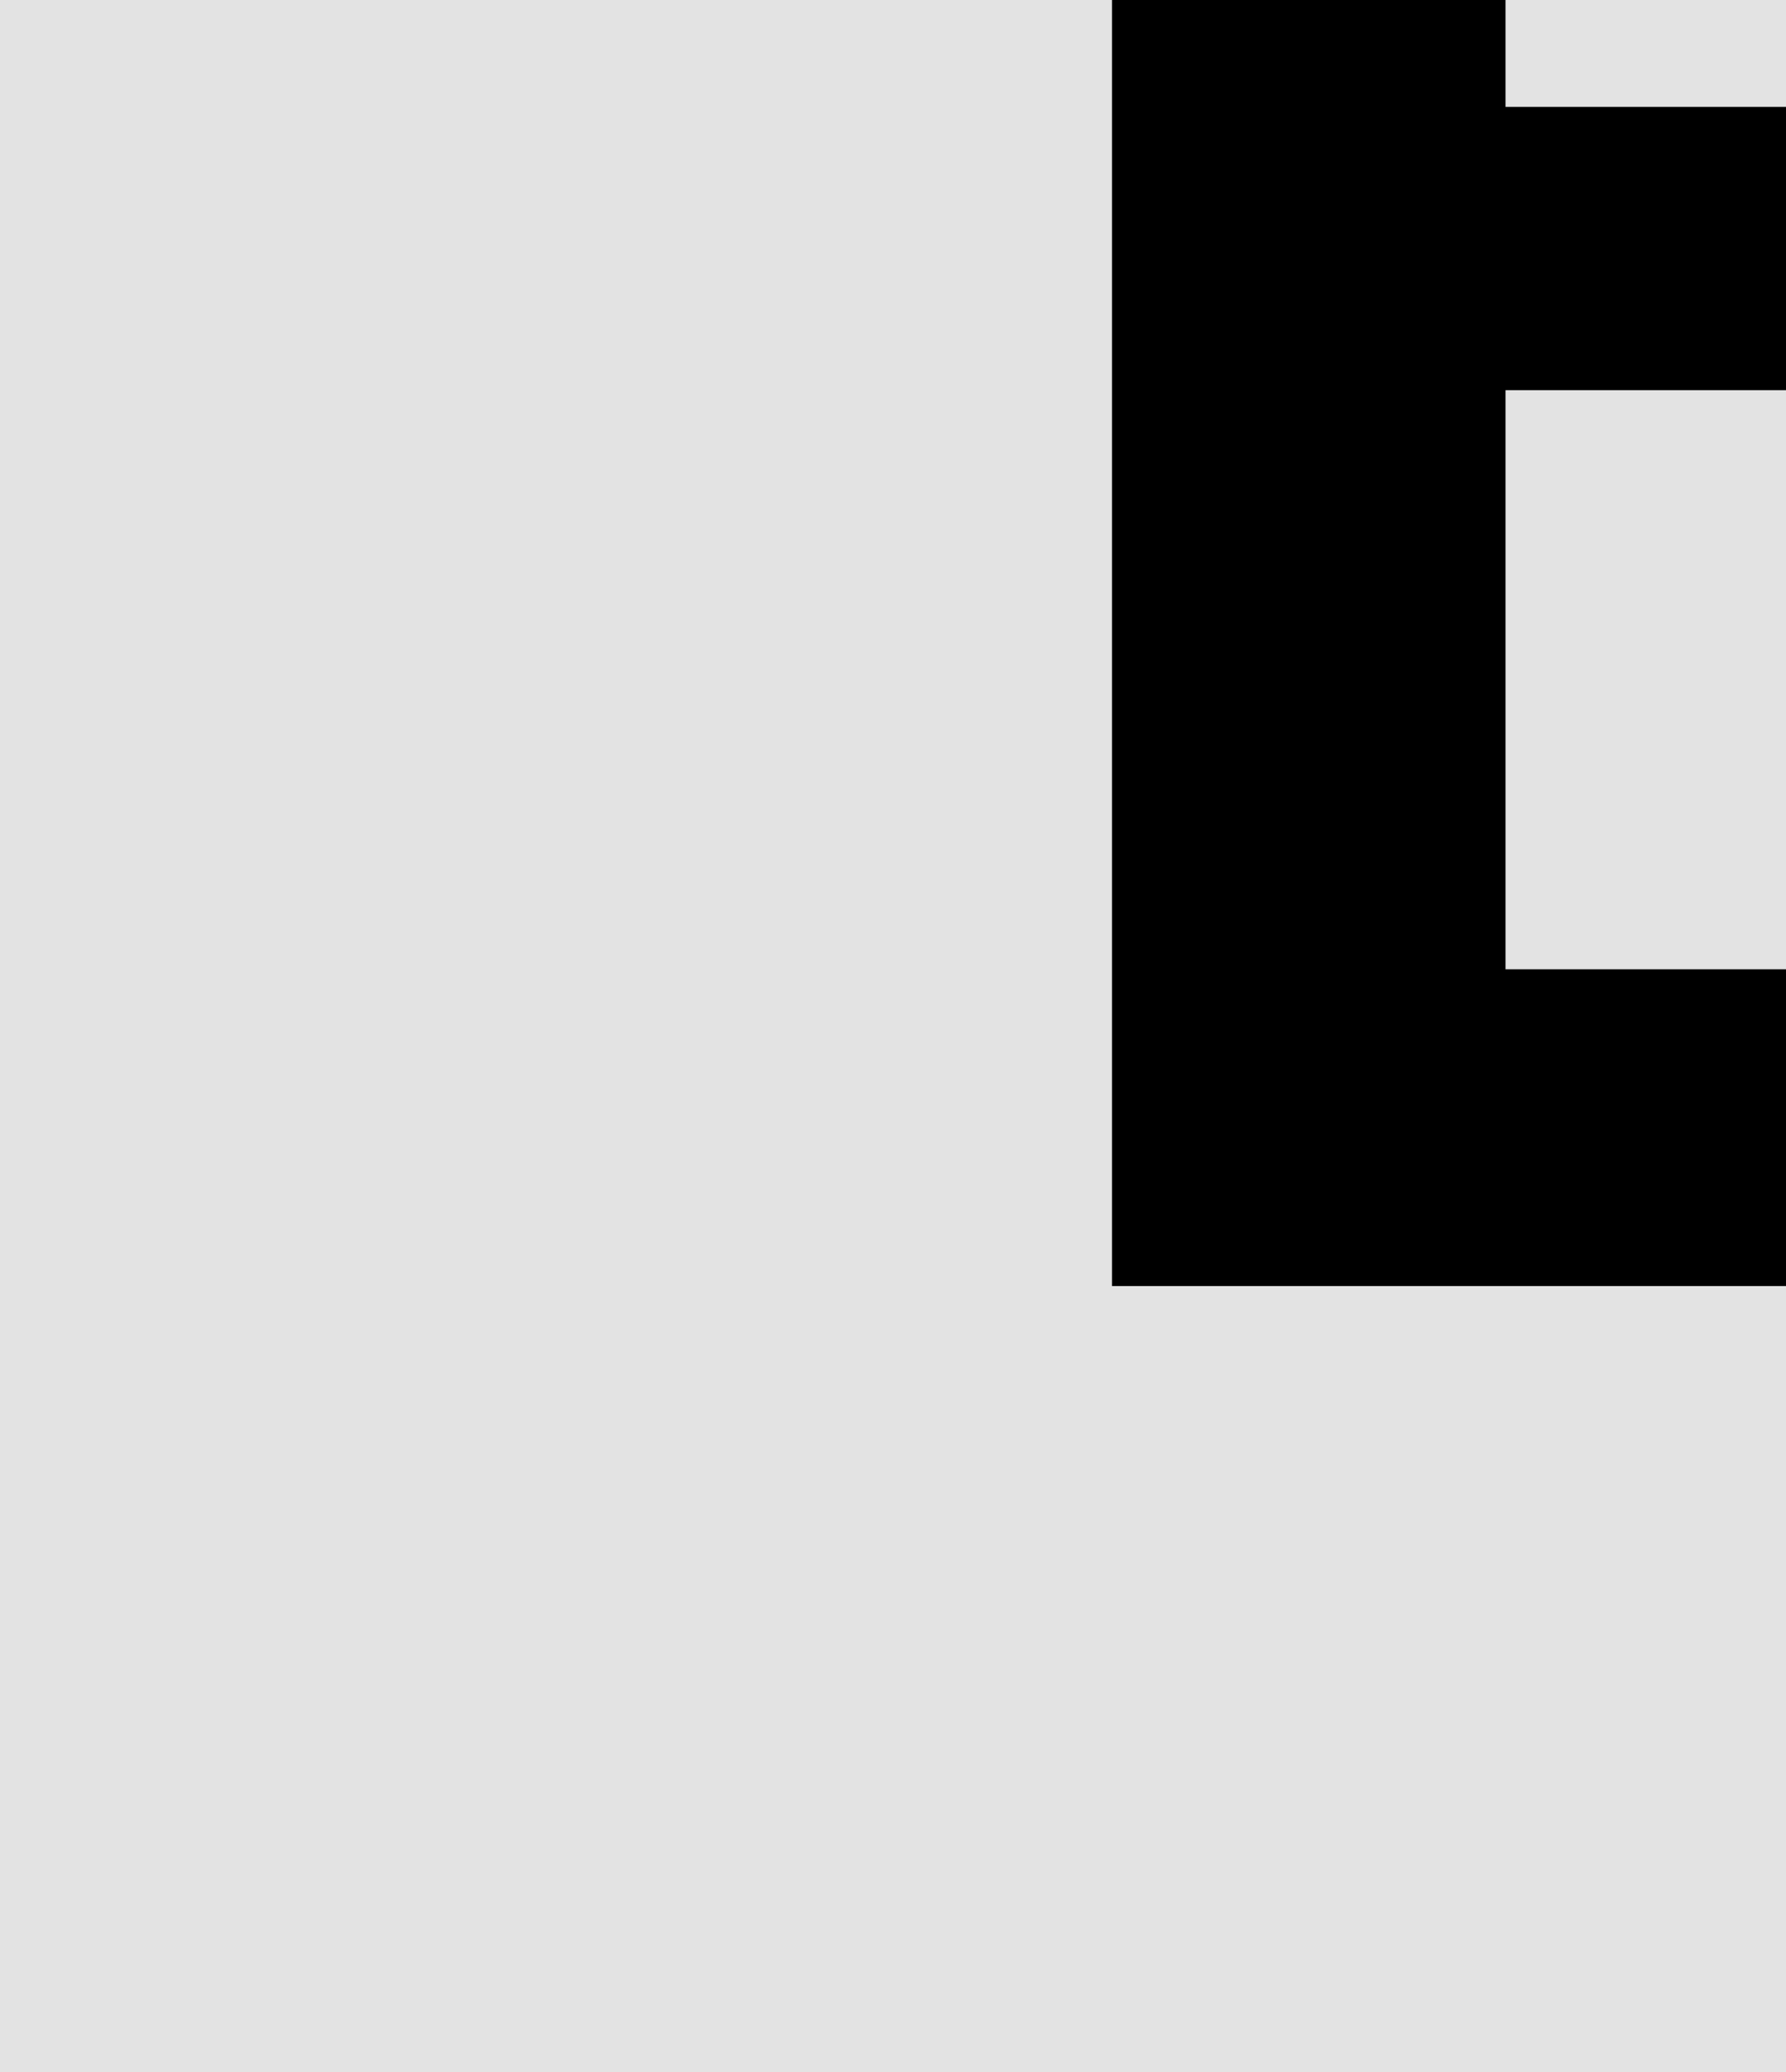 <svg width="25" height="29" viewBox="0 0 25 29" fill="none" xmlns="http://www.w3.org/2000/svg">
<rect x="0" y="0" width="25" height="29" fill="#808080" stroke="none"/>
<g clip-path="url(#clip0_121_105)">
<rect width="25" height="29" fill="white"/>
<path d="M-50 -58H100V116H-50V-58Z" fill="#E3E3E3"/>
<path fill-rule="evenodd" clip-rule="evenodd" d="M99 -57H-49V115H99V-57ZM-50 -58V116H100V-58H-50Z" fill="black"/>
<path d="M-18.457 12.062H-26.992L-28.672 18H-34.453L-25.137 -10.438H-20.156L-11.016 18H-16.797L-18.457 12.062ZM-25.645 7.395H-19.746L-22.656 -3.074L-25.645 7.395Z" fill="black"/>
<path d="M15.566 18V-10.438H25.117C26.667 -10.438 28.073 -10.281 29.336 -9.969C30.612 -9.656 31.699 -9.181 32.598 -8.543C33.496 -7.905 34.186 -7.098 34.668 -6.121C35.163 -5.145 35.41 -3.992 35.41 -2.664C35.397 -1.805 35.241 -0.991 34.941 -0.223C34.655 0.533 34.225 1.197 33.652 1.77C33.34 2.082 32.982 2.368 32.578 2.629C32.187 2.889 31.751 3.111 31.27 3.293V3.312C32.207 3.573 32.949 3.905 33.496 4.309C34.056 4.712 34.525 5.181 34.902 5.715C35.293 6.288 35.579 6.913 35.762 7.59C35.957 8.254 36.055 8.944 36.055 9.66C36.055 11.027 35.82 12.232 35.352 13.273C34.883 14.315 34.212 15.188 33.34 15.891C32.467 16.594 31.406 17.121 30.156 17.473C28.906 17.824 27.5 18 25.937 18H15.566ZM21.074 5.461V13.566H25.957C26.673 13.566 27.311 13.475 27.871 13.293C28.444 13.111 28.919 12.863 29.297 12.551C29.713 12.199 30.026 11.776 30.234 11.281C30.456 10.787 30.566 10.233 30.566 9.621C30.566 8.983 30.482 8.41 30.312 7.902C30.156 7.395 29.902 6.965 29.551 6.613C29.199 6.249 28.743 5.969 28.183 5.773C27.624 5.578 26.96 5.474 26.191 5.461H21.074ZM21.074 1.496H25.156C25.989 1.483 26.725 1.385 27.363 1.203C28.001 1.008 28.516 0.721 28.906 0.344C29.232 0.044 29.479 -0.32 29.648 -0.75C29.831 -1.18 29.922 -1.668 29.922 -2.215C29.922 -2.788 29.844 -3.289 29.687 -3.719C29.544 -4.148 29.323 -4.507 29.023 -4.793C28.633 -5.197 28.105 -5.49 27.441 -5.672C26.79 -5.854 26.022 -5.952 25.137 -5.965H21.074V1.496Z" fill="black"/>
<path d="M83.496 5.871C83.496 7.095 83.385 8.26 83.164 9.367C82.943 10.461 82.624 11.477 82.207 12.414C81.764 13.352 81.217 14.211 80.566 14.992C79.915 15.773 79.173 16.424 78.34 16.945C77.585 17.401 76.751 17.753 75.84 18C74.941 18.26 73.971 18.391 72.93 18.391C71.823 18.391 70.801 18.247 69.863 17.961C68.926 17.674 68.073 17.271 67.305 16.75C66.549 16.203 65.872 15.546 65.273 14.777C64.674 13.996 64.173 13.117 63.77 12.141C63.405 11.242 63.125 10.266 62.93 9.211C62.747 8.156 62.656 7.043 62.656 5.871V1.73C62.656 0.48 62.76 -0.704 62.969 -1.824C63.19 -2.944 63.509 -3.979 63.926 -4.93C64.329 -5.828 64.818 -6.642 65.391 -7.371C65.977 -8.1 66.647 -8.725 67.402 -9.246C68.144 -9.754 68.978 -10.145 69.902 -10.418C70.827 -10.691 71.829 -10.828 72.91 -10.828C74.004 -10.828 75.026 -10.685 75.977 -10.398C76.94 -10.125 77.806 -9.728 78.574 -9.207C79.342 -8.712 80.013 -8.113 80.586 -7.41C81.172 -6.707 81.673 -5.932 82.09 -5.086C82.546 -4.122 82.891 -3.068 83.125 -1.922C83.372 -0.776 83.496 0.441 83.496 1.73V5.871ZM77.93 1.691C77.93 0.962 77.891 0.272 77.812 -0.379C77.747 -1.043 77.637 -1.655 77.48 -2.215C77.285 -2.918 77.025 -3.543 76.699 -4.09C76.374 -4.65 75.99 -5.105 75.547 -5.457C75.195 -5.717 74.798 -5.919 74.355 -6.062C73.926 -6.206 73.444 -6.277 72.91 -6.277C72.402 -6.277 71.94 -6.212 71.523 -6.082C71.12 -5.952 70.755 -5.763 70.43 -5.516C69.987 -5.151 69.609 -4.695 69.297 -4.148C68.997 -3.602 68.763 -2.964 68.594 -2.234C68.463 -1.674 68.366 -1.062 68.301 -0.398C68.249 0.266 68.223 0.962 68.223 1.691V5.871C68.223 6.561 68.249 7.225 68.301 7.863C68.353 8.501 68.444 9.094 68.574 9.641C68.717 10.331 68.926 10.962 69.199 11.535C69.486 12.095 69.818 12.551 70.195 12.902C70.547 13.215 70.944 13.456 71.387 13.625C71.842 13.794 72.357 13.879 72.93 13.879C73.477 13.879 73.978 13.801 74.433 13.645C74.889 13.488 75.293 13.26 75.644 12.961C76.087 12.596 76.458 12.141 76.758 11.594C77.07 11.034 77.318 10.402 77.5 9.699C77.643 9.152 77.747 8.553 77.812 7.902C77.891 7.251 77.93 6.574 77.93 5.871V1.691Z" fill="black"/>
<path d="M-13.496 42.562L-13.477 61.41C-13.477 62.999 -13.698 64.412 -14.141 65.648C-14.57 66.885 -15.195 67.927 -16.016 68.773C-16.849 69.633 -17.865 70.284 -19.063 70.727C-20.247 71.169 -21.602 71.391 -23.125 71.391C-24.557 71.391 -25.853 71.169 -27.012 70.727C-28.158 70.284 -29.141 69.639 -29.961 68.793C-30.781 67.947 -31.419 66.905 -31.875 65.668C-32.318 64.418 -32.539 62.999 -32.539 61.41L-32.52 42.562H-27.031L-27.012 61.41C-26.999 62.361 -26.908 63.194 -26.738 63.91C-26.556 64.626 -26.289 65.219 -25.938 65.688C-25.612 66.117 -25.215 66.443 -24.746 66.664C-24.277 66.872 -23.737 66.977 -23.125 66.977C-22.461 66.977 -21.875 66.866 -21.367 66.644C-20.846 66.41 -20.417 66.065 -20.078 65.609C-19.714 65.141 -19.44 64.555 -19.258 63.852C-19.076 63.148 -18.978 62.335 -18.965 61.41L-18.945 42.562H-13.496Z" fill="black"/>
<path d="M36.504 47.035H27.734V71H22.227V47.035H13.574V42.562H36.504V47.035Z" fill="black"/>
</g>
<defs>
<clipPath id="clip0_121_105">
<rect width="25" height="29" fill="white"/>
</clipPath>
</defs>
</svg>
